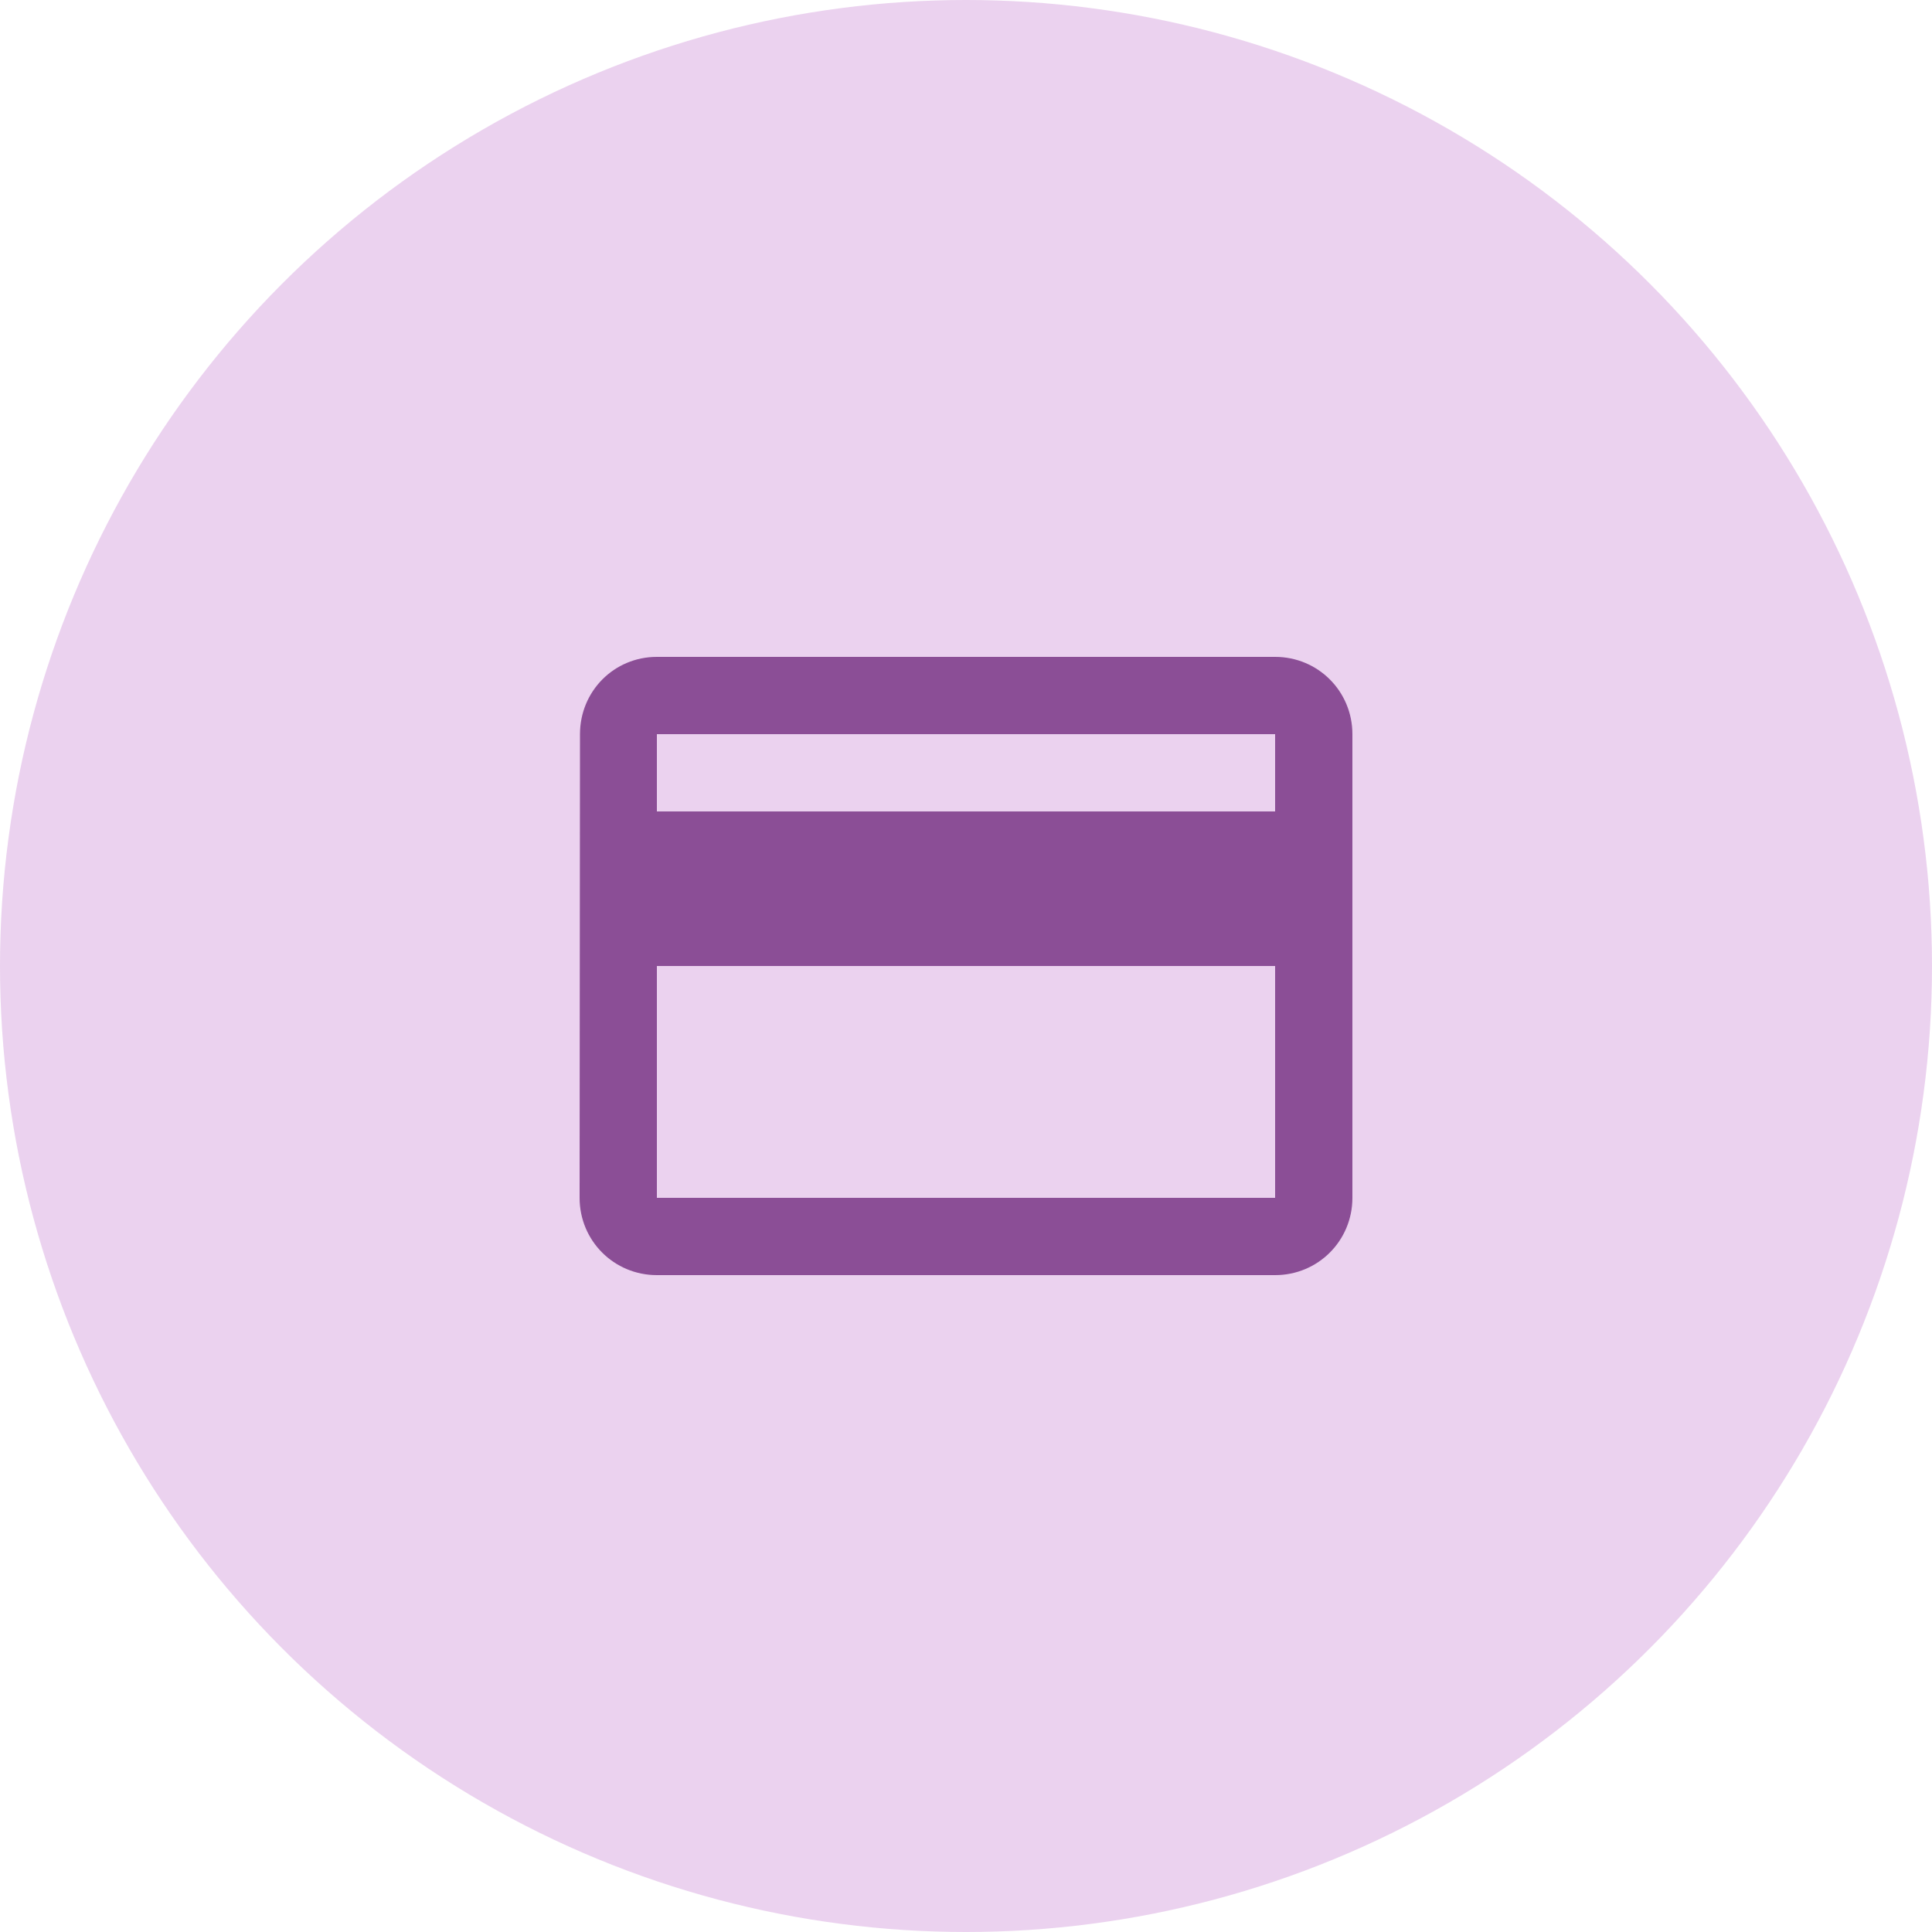 <svg width="50" height="50" viewBox="0 0 50 50" fill="none" xmlns="http://www.w3.org/2000/svg">
<circle cx="25" cy="25" r="25" fill="#BA68C8" fill-opacity="0.3"/>
<path d="M33 17H17C15.89 17 15.01 17.89 15.01 19L15 31C15 32.11 15.89 33 17 33H33C34.11 33 35 32.11 35 31V19C35 17.89 34.11 17 33 17ZM33 31H17V25H33V31ZM33 21H17V19H33V21Z" fill="#8B4E96"/>
</svg>
